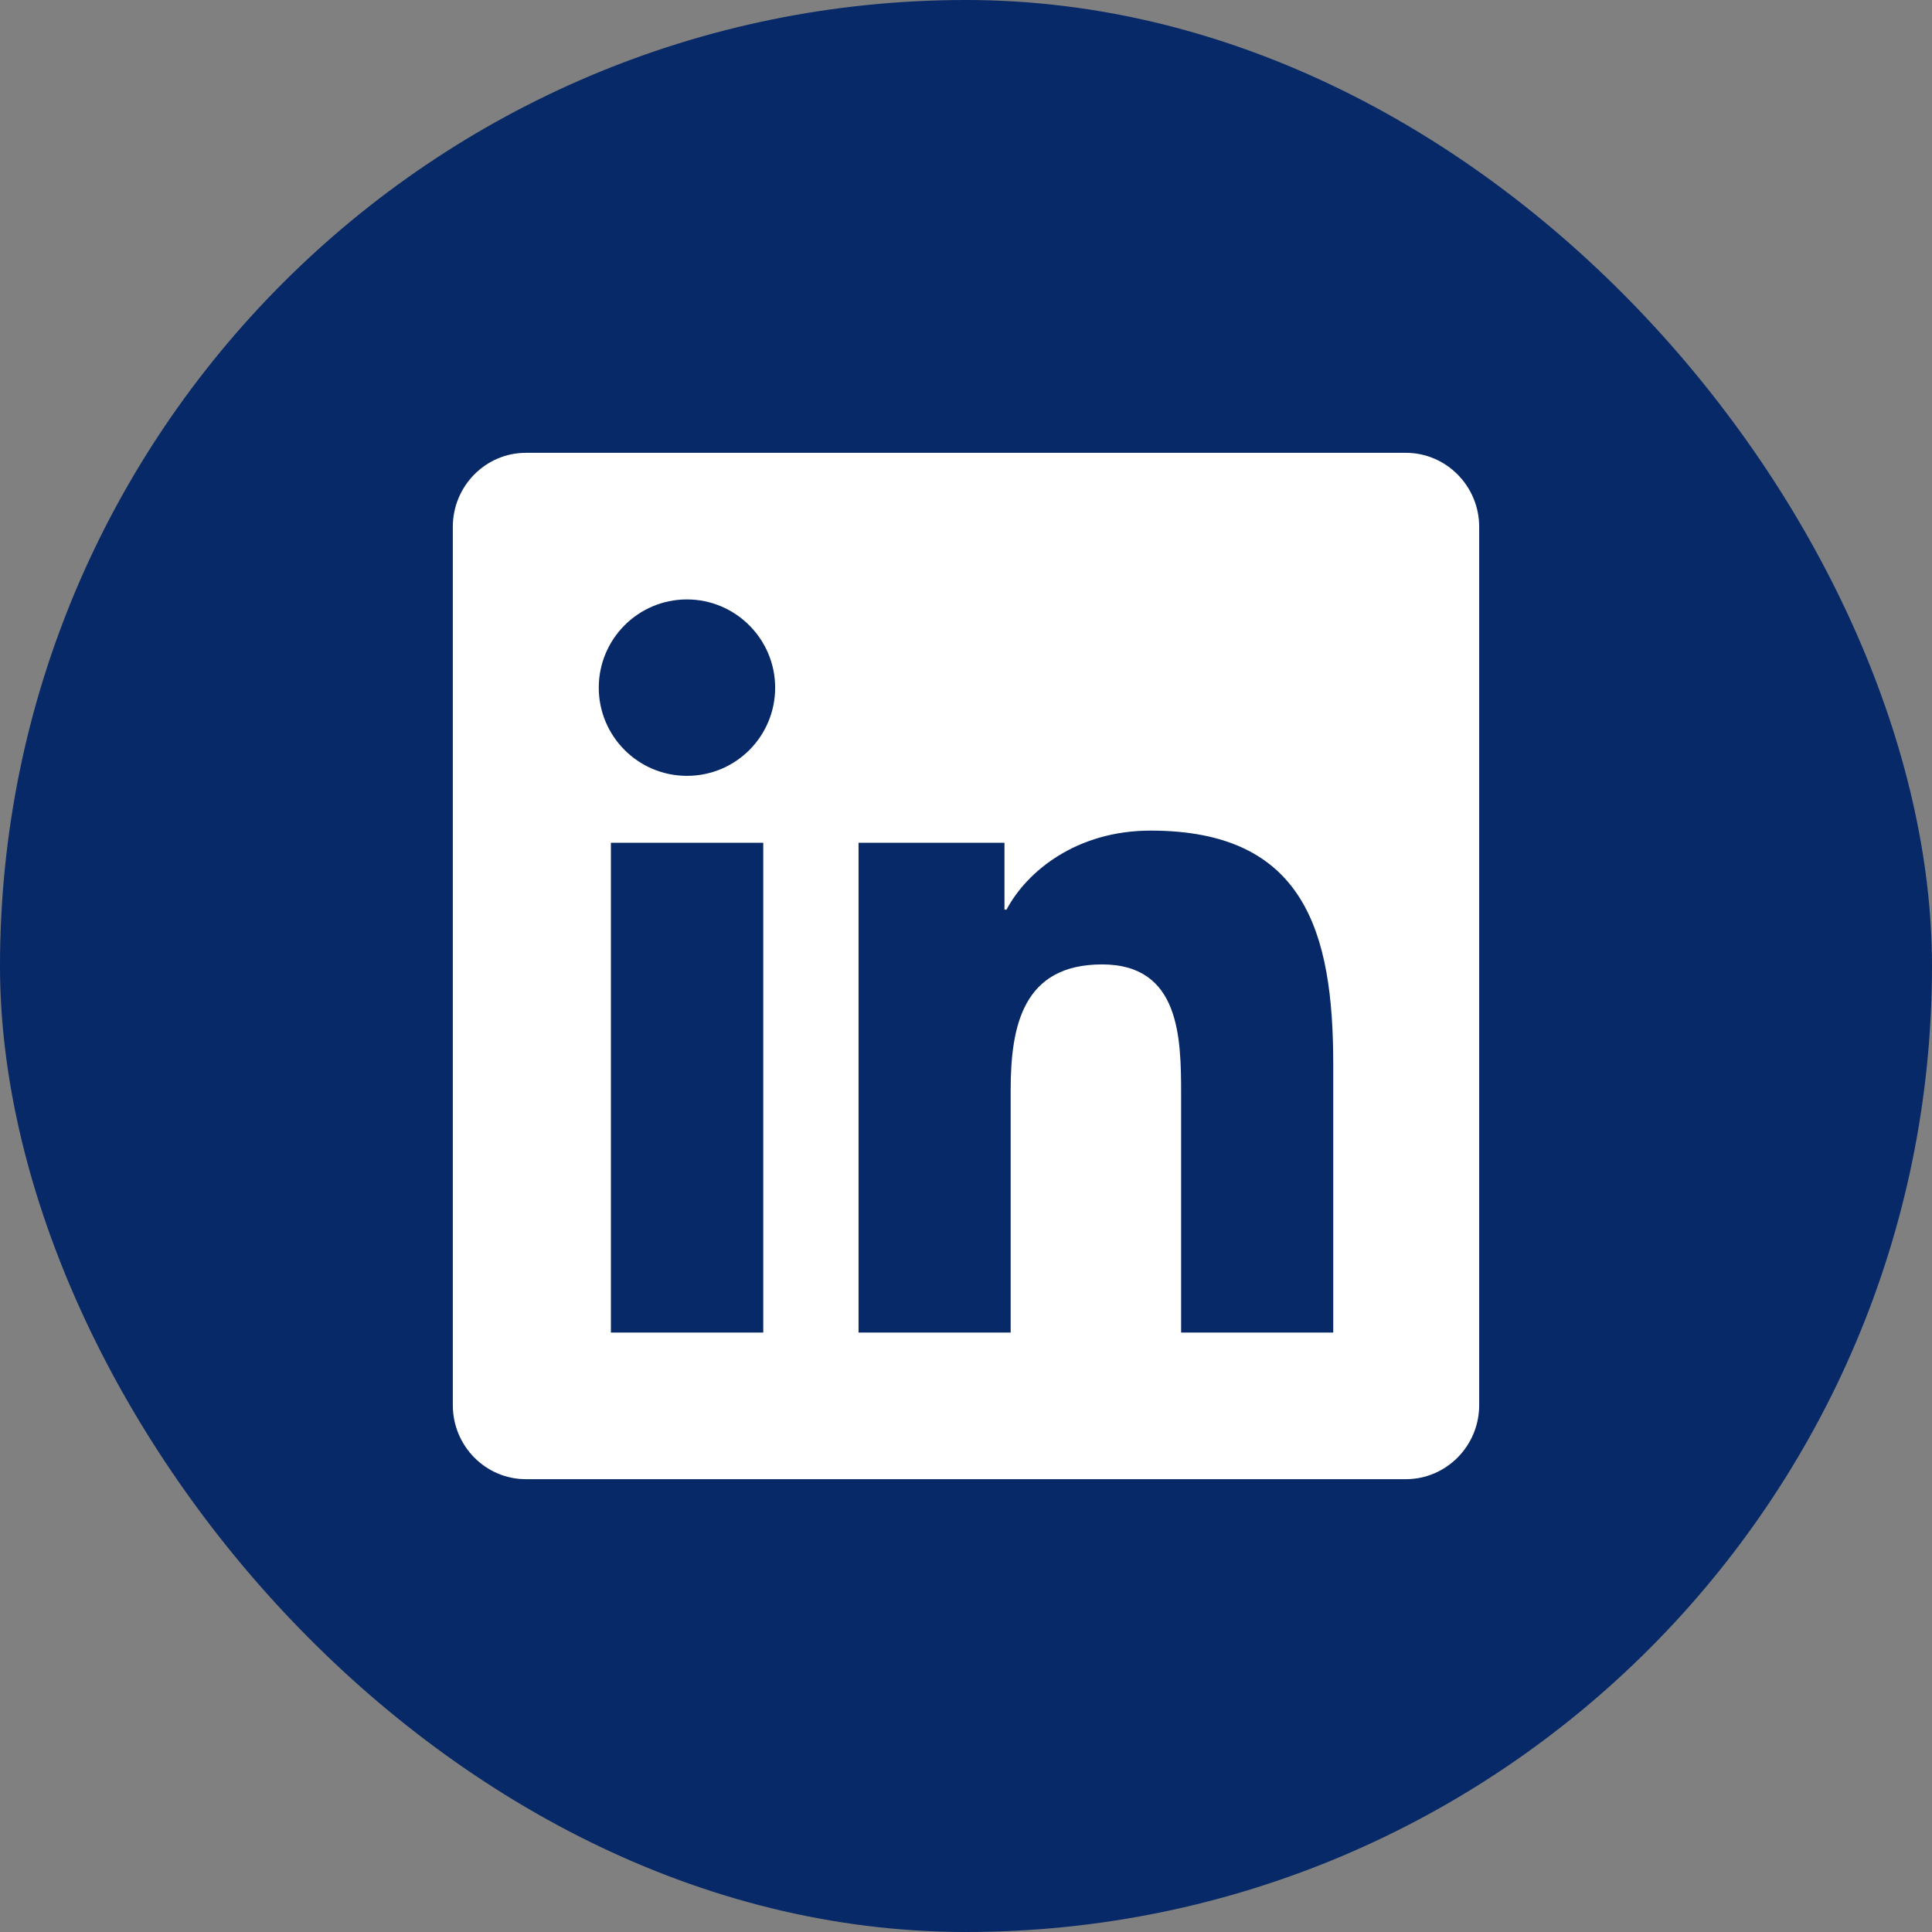 <svg width="50" height="50" viewBox="0 0 50 50" fill="none" xmlns="http://www.w3.org/2000/svg">
<rect x="0" y="0" width="50" height="50" fill="#808080" stroke="none"/>
<rect width="50" height="50" rx="25" fill="#072967"/>
<path d="M36.384 11.719H13.61C12.567 11.719 11.719 12.579 11.719 13.634V36.366C11.719 37.422 12.567 38.281 13.61 38.281H36.384C37.428 38.281 38.281 37.422 38.281 36.366V13.634C38.281 12.579 37.428 11.719 36.384 11.719ZM19.747 34.487H15.81V21.81H19.753V34.487H19.747ZM17.778 20.079C16.515 20.079 15.496 19.053 15.496 17.796C15.496 16.539 16.515 15.513 17.778 15.513C19.035 15.513 20.061 16.539 20.061 17.796C20.061 19.059 19.041 20.079 17.778 20.079ZM34.504 34.487H30.567V28.32C30.567 26.85 30.538 24.959 28.522 24.959C26.47 24.959 26.156 26.559 26.156 28.214V34.487H22.219V21.81H25.996V23.541H26.049C26.577 22.545 27.864 21.496 29.779 21.496C33.763 21.496 34.504 24.122 34.504 27.538V34.487Z" fill="white"/>
</svg>
